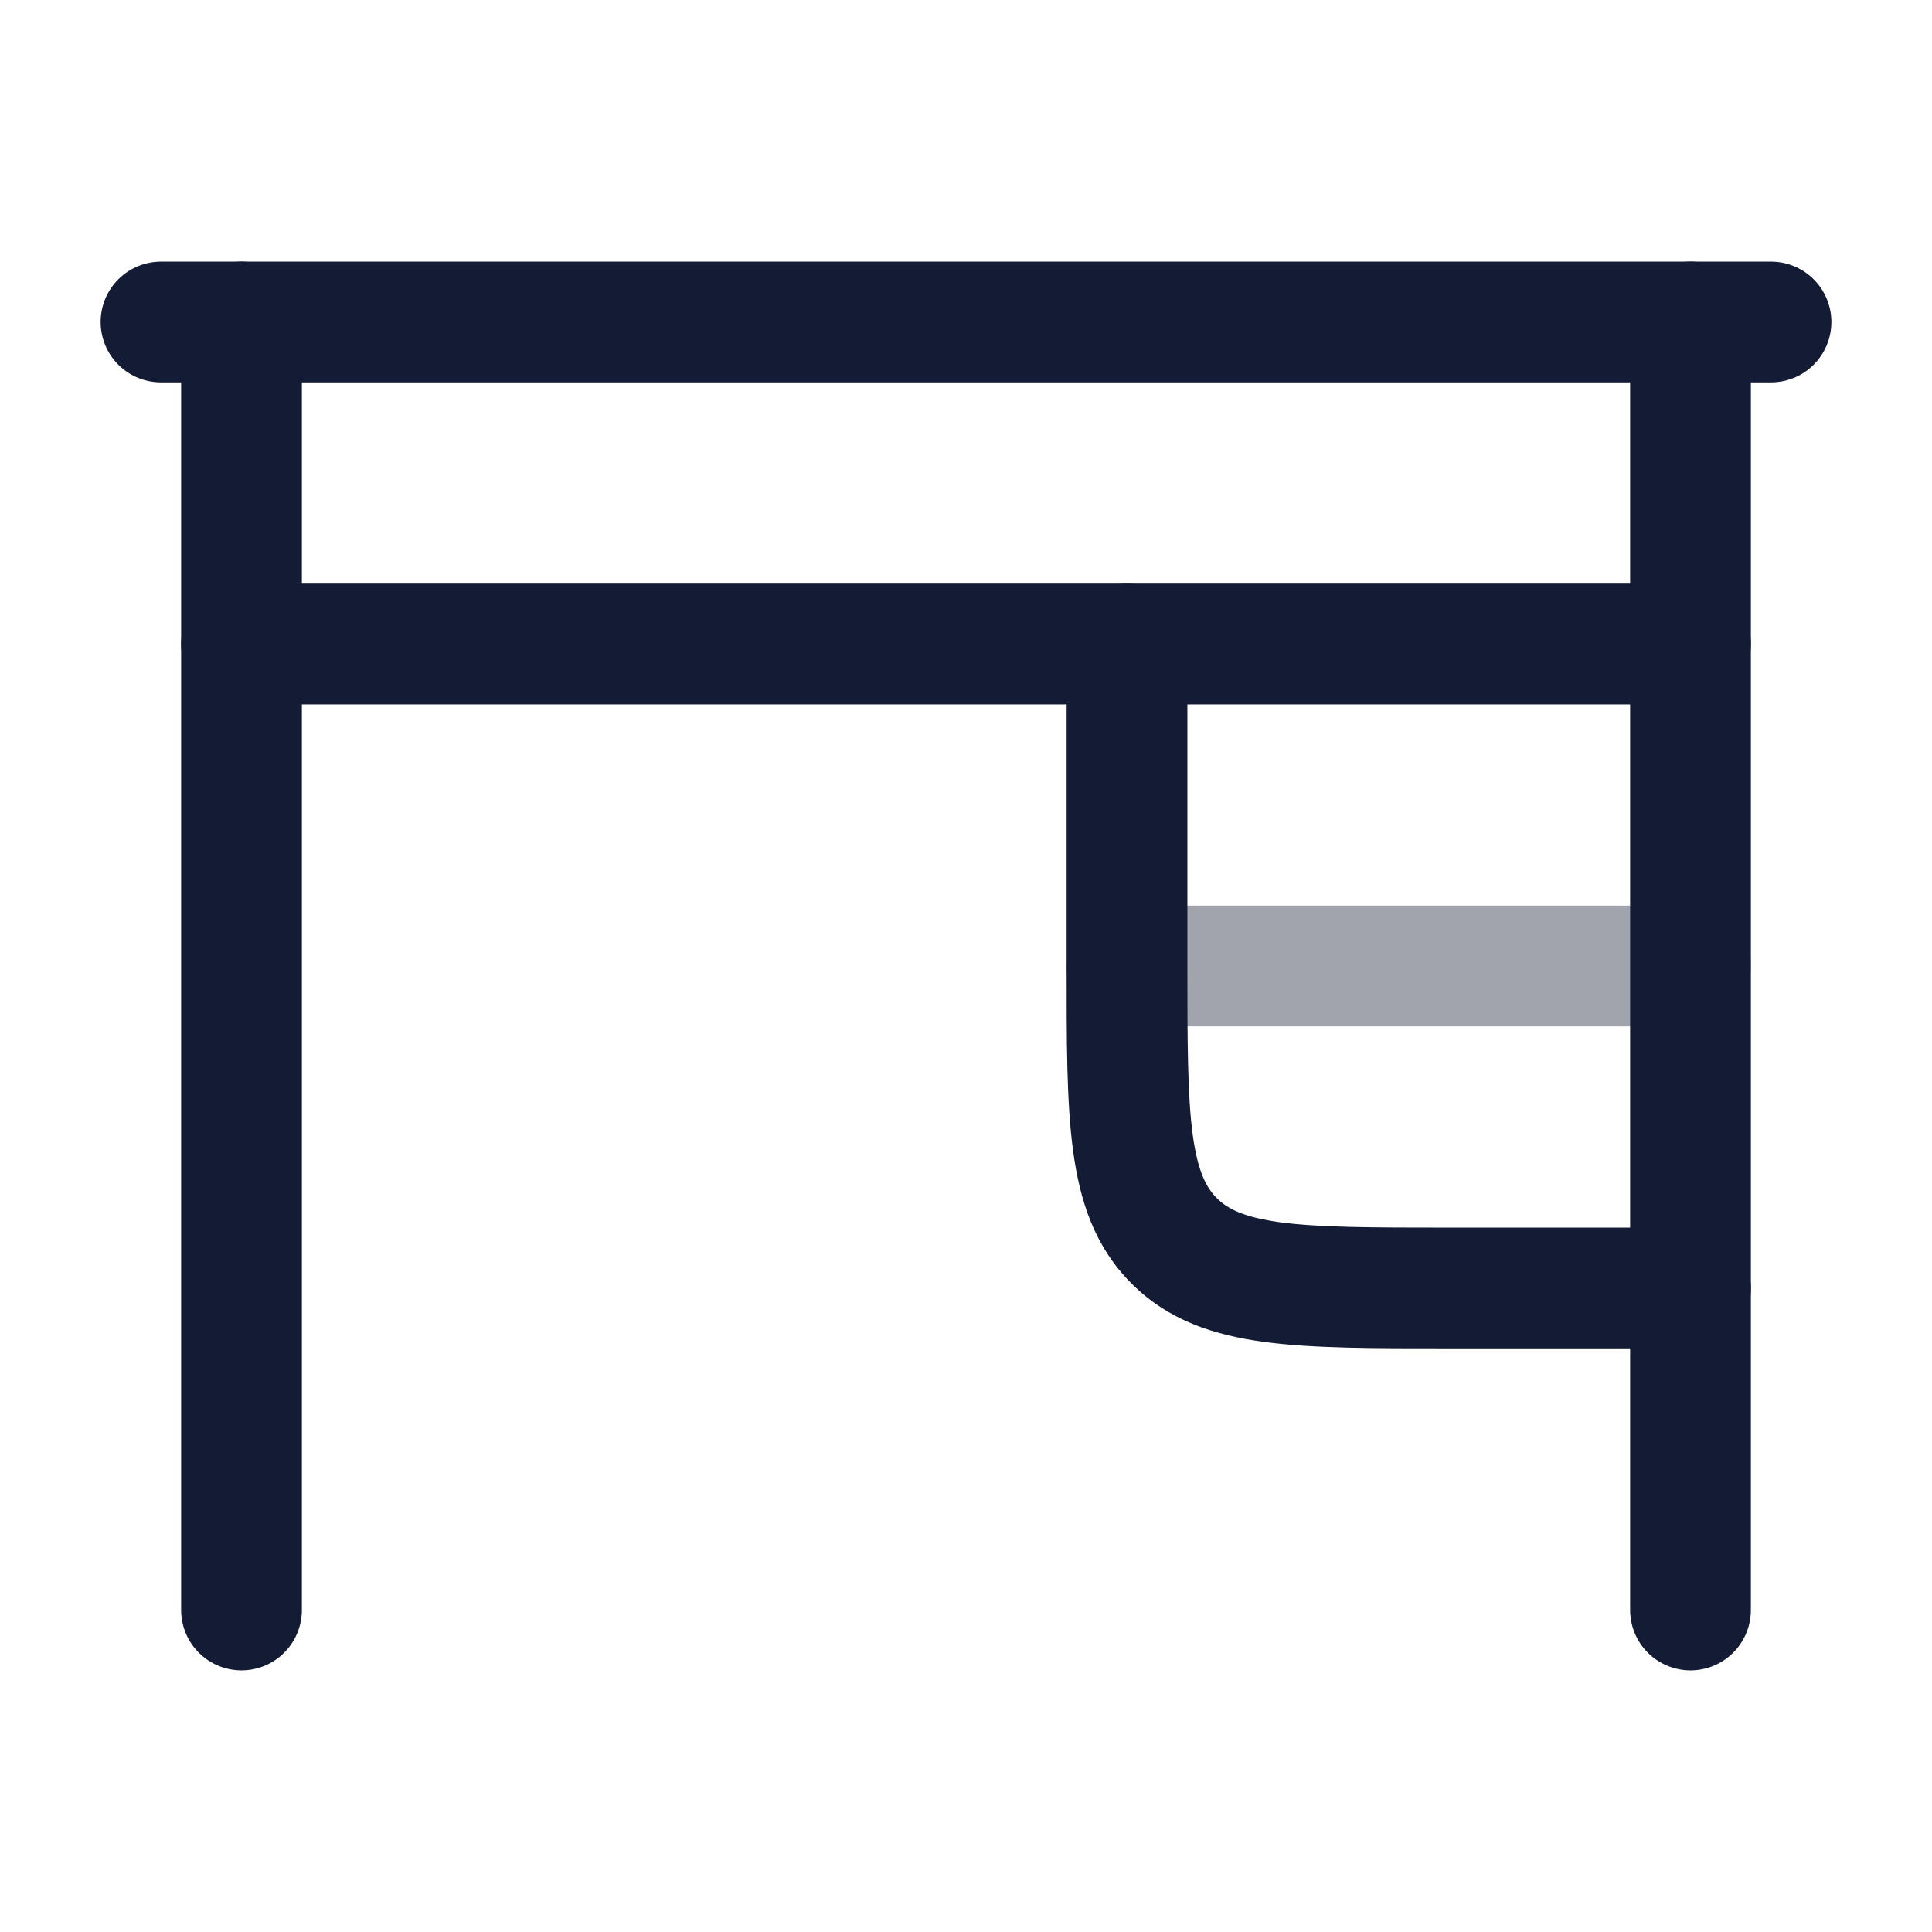 <svg width="24" height="24" viewBox="0 0 24 24" fill="none" xmlns="http://www.w3.org/2000/svg">
<path opacity="0.4" d="M21 12.75C21.414 12.75 21.75 12.414 21.75 12C21.75 11.586 21.414 11.25 21 11.25V12.75ZM14 11.25C13.586 11.25 13.25 11.586 13.25 12C13.25 12.414 13.586 12.75 14 12.75V11.25ZM21 11.25H14V12.75H21V11.25Z" fill="#141B34"/>
<path d="M22 4H2" stroke="#141B34" stroke-width="1.5" stroke-linecap="round" stroke-linejoin="round"/>
<path d="M21 8H3" stroke="#141B34" stroke-width="1.5" stroke-linecap="round" stroke-linejoin="round"/>
<path d="M21 16.75C21.414 16.75 21.75 16.414 21.75 16C21.75 15.586 21.414 15.25 21 15.25V16.75ZM14.75 8C14.75 7.586 14.414 7.25 14 7.25C13.586 7.25 13.25 7.586 13.25 8H14.75ZM21 15.25H18V16.75H21V15.25ZM14.75 12V8H13.25V12H14.75ZM18 15.25C17.036 15.25 16.388 15.248 15.905 15.184C15.444 15.121 15.246 15.014 15.116 14.884L14.056 15.944C14.511 16.4 15.078 16.586 15.706 16.67C16.312 16.752 17.078 16.75 18 16.75V15.25ZM13.25 12C13.25 12.922 13.248 13.688 13.33 14.294C13.414 14.922 13.6 15.489 14.056 15.944L15.116 14.884C14.986 14.754 14.879 14.556 14.816 14.095C14.752 13.612 14.75 12.964 14.75 12H13.25Z" fill="#141B34"/>
<path d="M3 4V20M21 4V20" stroke="#141B34" stroke-width="1.5" stroke-linecap="round" stroke-linejoin="round"/>
</svg>
